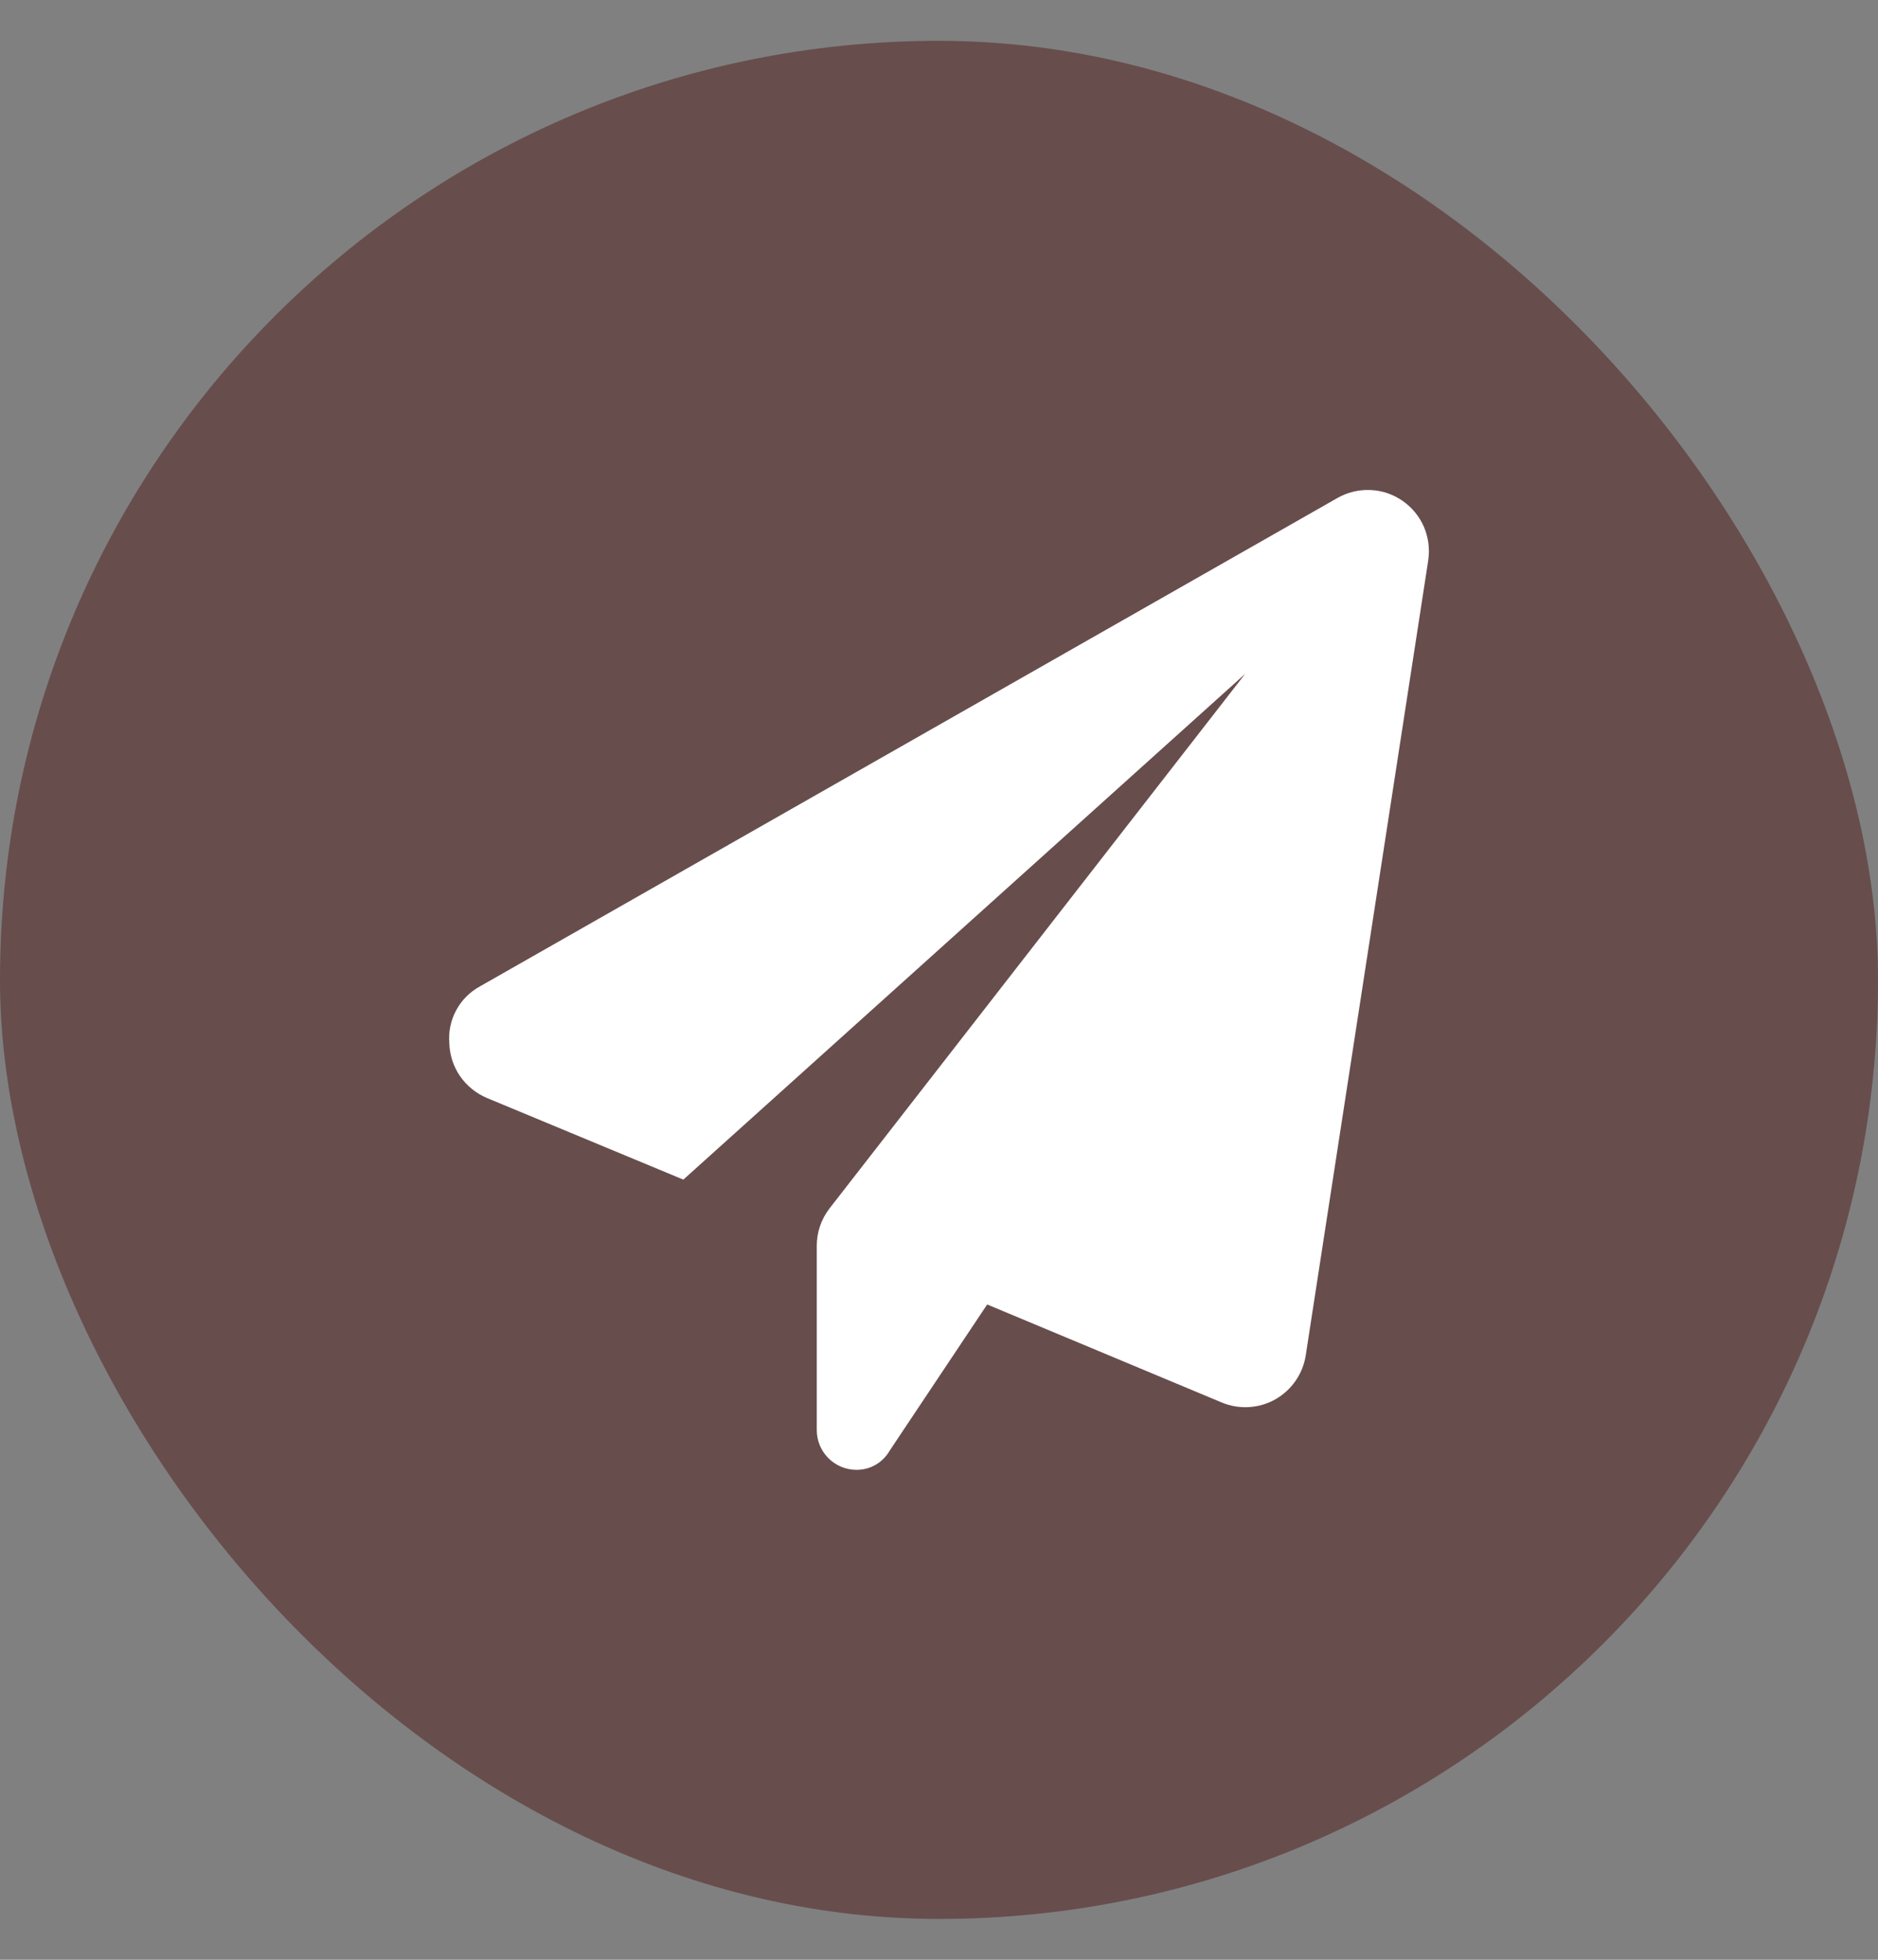 <svg width="23" height="24" viewBox="0 0 23 24" fill="none" xmlns="http://www.w3.org/2000/svg">
<rect x="0" y="0" width="23" height="24" fill="#808080" stroke="none"/>
<rect y="0.5" width="23" height="23" rx="11.5" fill="#684D4D"/>
<path d="M17.491 6.867L15.992 16.595C15.975 16.708 15.932 16.816 15.867 16.91C15.802 17.004 15.716 17.082 15.617 17.138C15.517 17.194 15.405 17.226 15.291 17.232C15.177 17.238 15.062 17.218 14.957 17.173L12.09 15.975L10.898 17.762C10.857 17.834 10.798 17.895 10.726 17.937C10.655 17.979 10.573 18 10.49 18C10.361 18 10.237 17.949 10.145 17.857C10.054 17.766 10.003 17.642 10.003 17.513V15.26C10.002 15.093 10.057 14.931 10.159 14.799L15.25 8.252L8.369 14.446L5.965 13.447C5.832 13.391 5.717 13.298 5.635 13.18C5.553 13.061 5.507 12.921 5.503 12.777C5.491 12.637 5.52 12.496 5.587 12.372C5.654 12.248 5.755 12.146 5.879 12.079L16.379 6.099C16.501 6.029 16.641 5.995 16.782 6.001C16.923 6.006 17.059 6.052 17.175 6.132C17.291 6.212 17.383 6.323 17.439 6.452C17.494 6.582 17.513 6.724 17.491 6.864V6.867Z" fill="white"/>
</svg>
